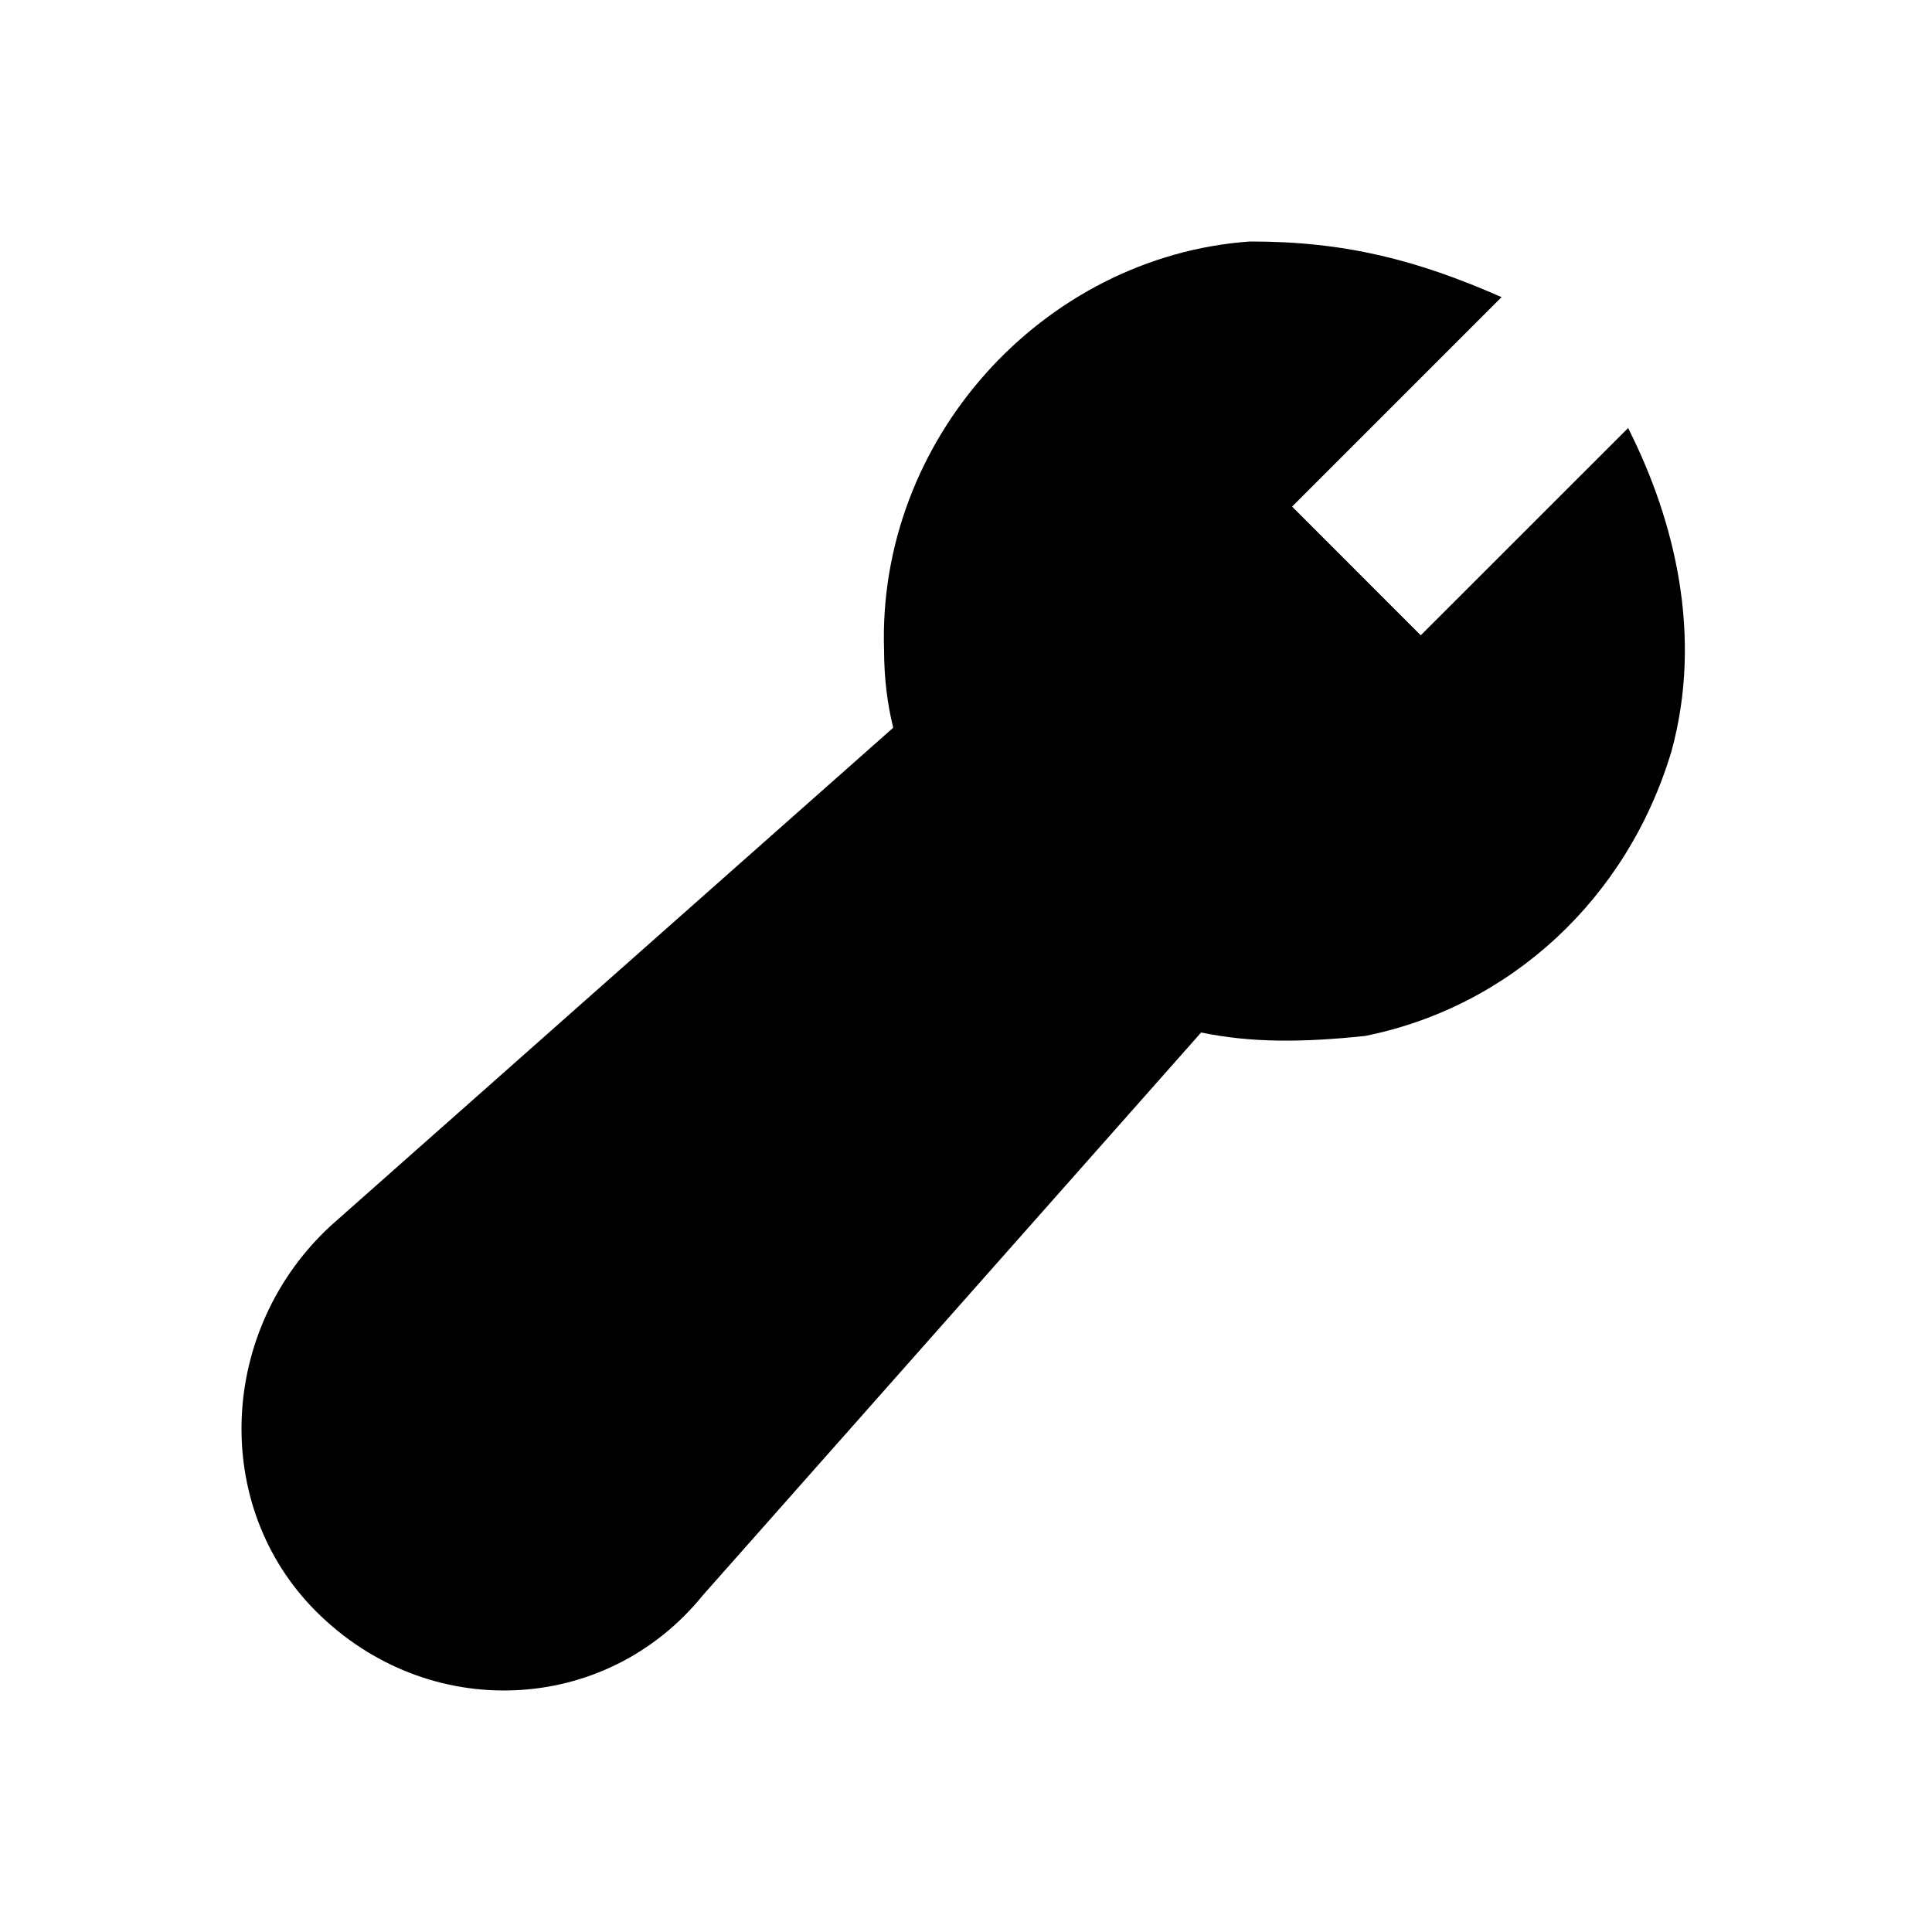 <svg width="24" height="24" viewBox="0 0 24 24" fill="none" xmlns="http://www.w3.org/2000/svg">
<path d="M15.526 3C14.245 3.091 13.077 3.708 12.246 4.639C11.43 5.553 10.941 6.767 10.982 8.069C10.983 8.422 11.021 8.737 11.096 9.04L4.107 15.228C3.411 15.871 3.039 16.739 3.003 17.607C2.966 18.487 3.273 19.364 3.926 20.017C4.624 20.715 5.523 21.034 6.394 20.997C7.272 20.961 8.126 20.564 8.732 19.816L14.921 12.826C15.548 12.956 16.187 12.95 16.957 12.869C17.862 12.688 18.678 12.259 19.335 11.649C19.99 11.04 20.488 10.252 20.764 9.331C21.154 7.904 20.81 6.475 20.225 5.317L17.649 7.892L16.051 6.293L18.653 3.691C17.607 3.231 16.71 2.998 15.526 3Z" fill="black"/>
</svg>
